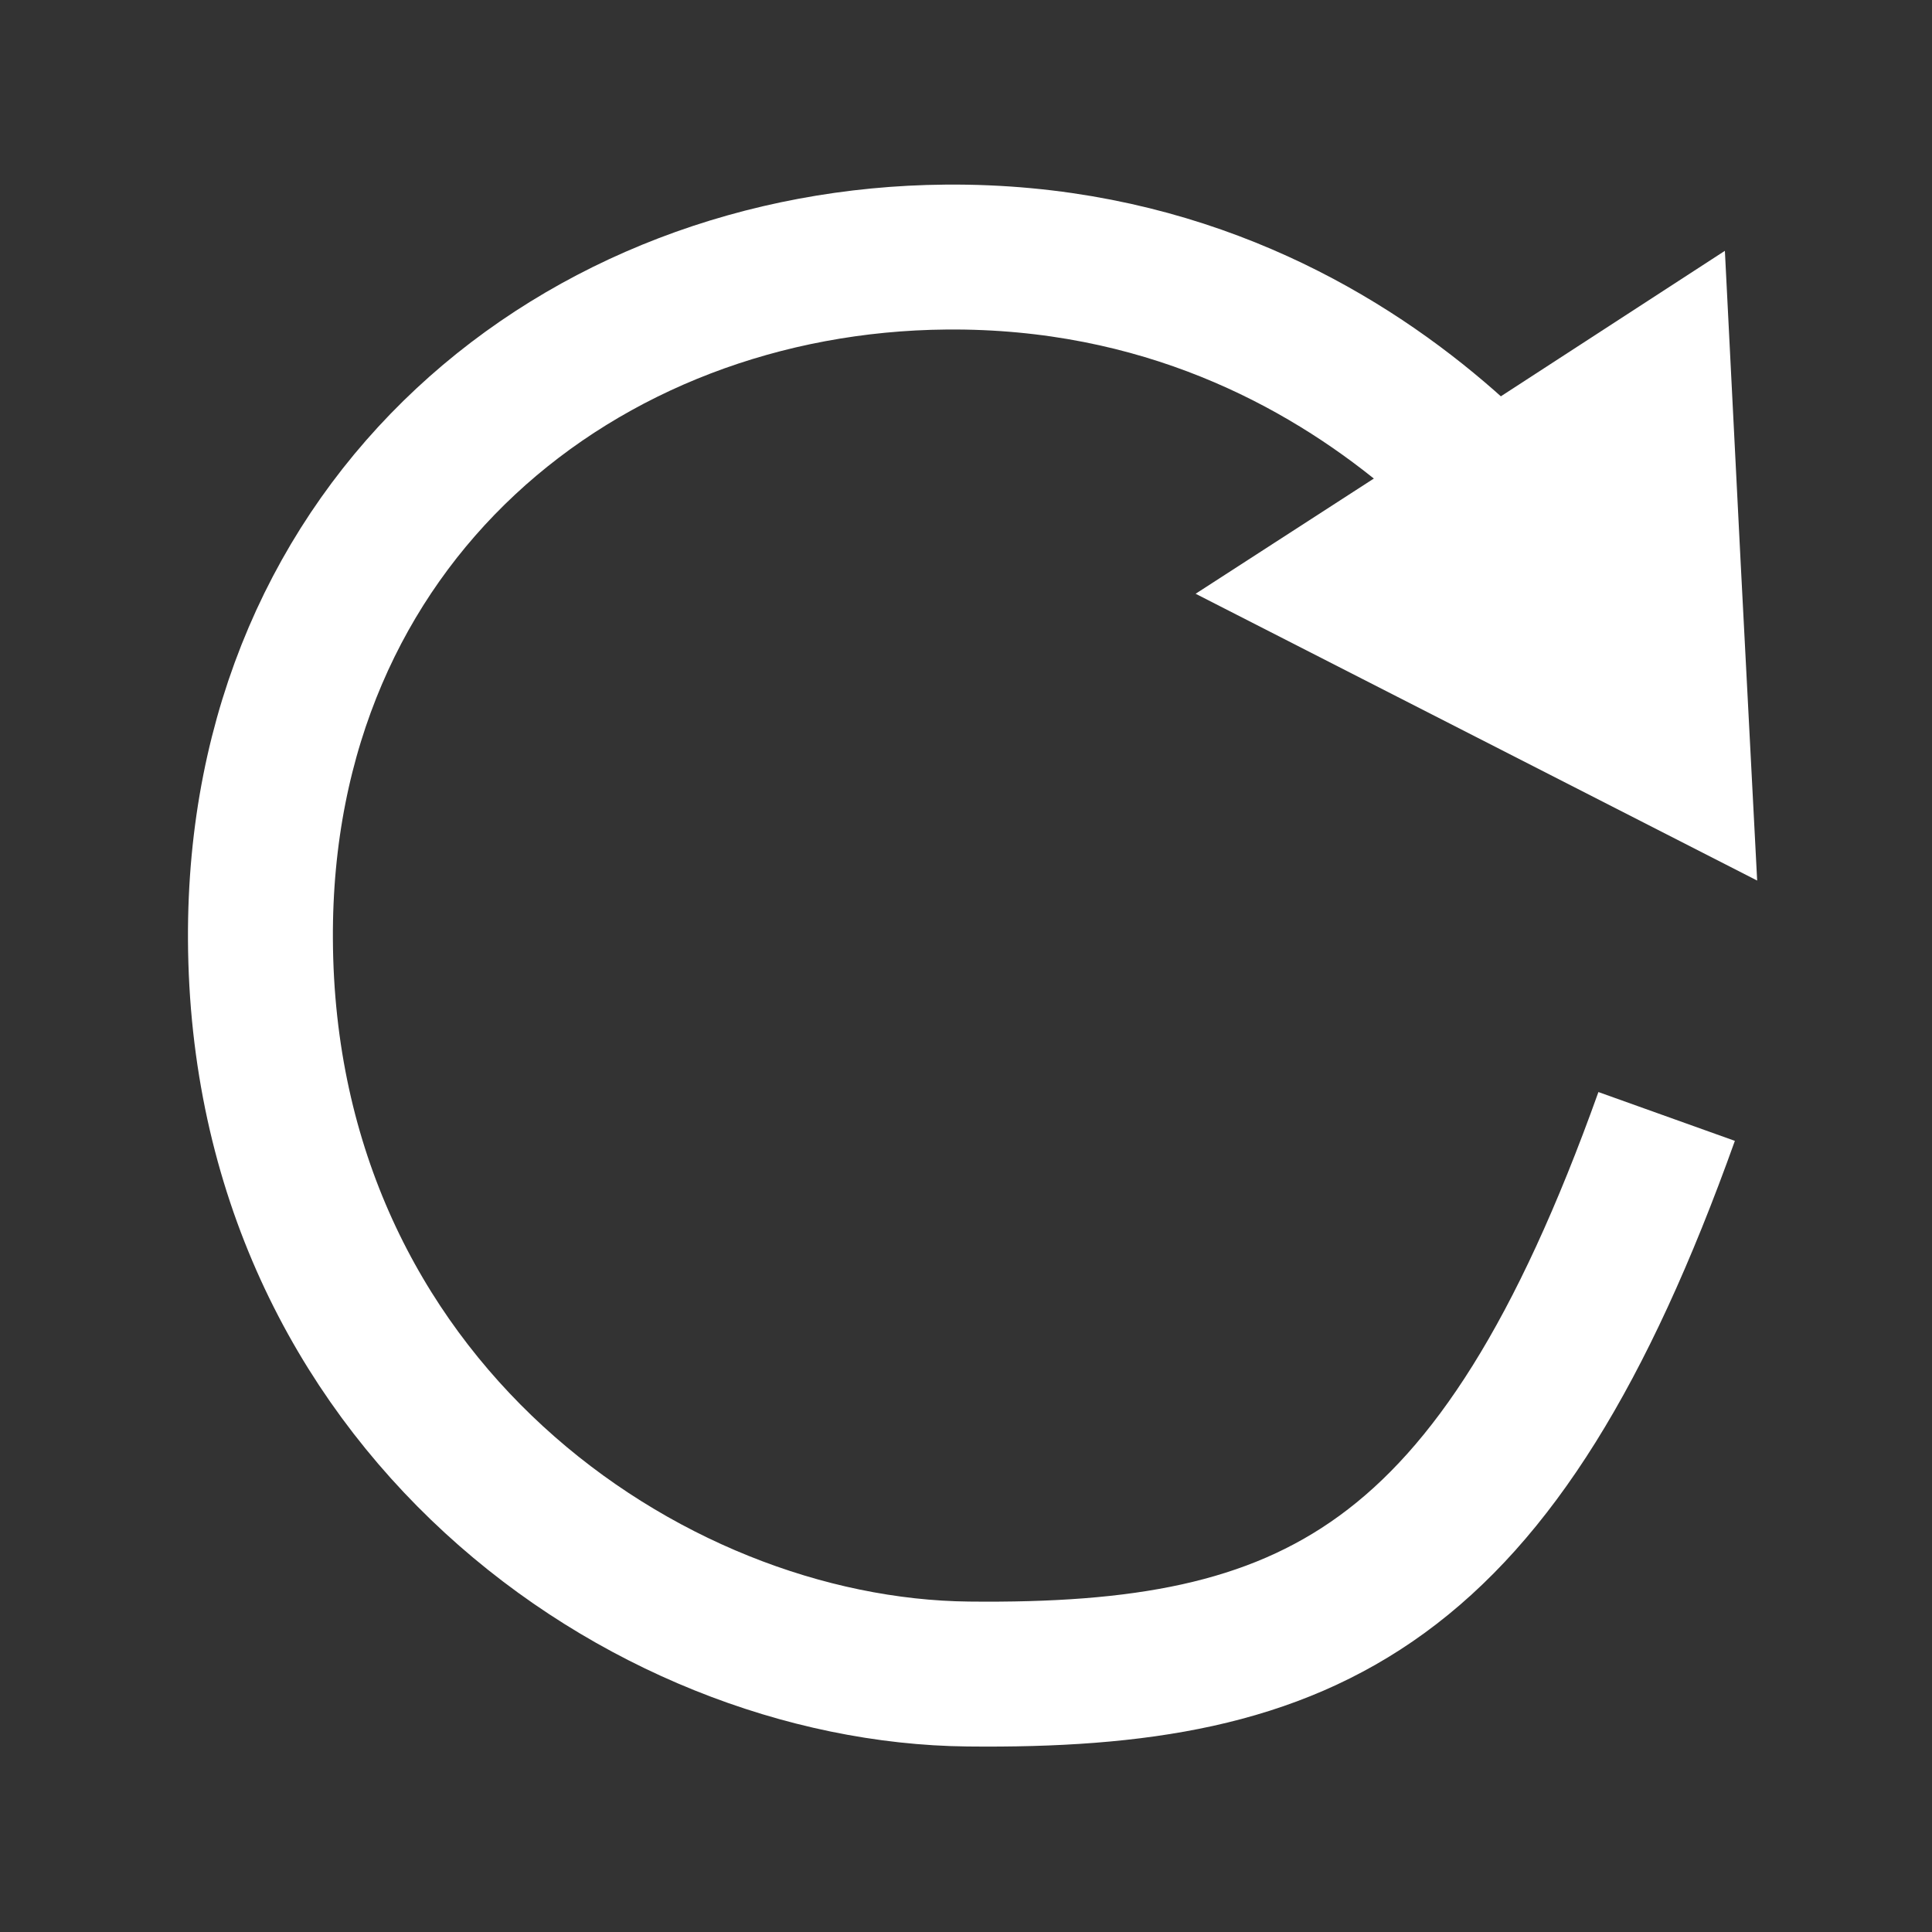 <?xml version="1.0" encoding="UTF-8" standalone="no"?>
<!-- Created with Inkscape (http://www.inkscape.org/) -->

<svg
   width="20"
   height="20"
   viewBox="0 0 5.292 5.292"
   version="1.1"
   id="svg2465"
   inkscape:version="1.1.2 (0a00cf5339, 2022-02-04)"
   sodipodi:docname="icone-historique-recharger.svg"
   xmlns:inkscape="http://www.inkscape.org/namespaces/inkscape"
   xmlns:sodipodi="http://sodipodi.sourceforge.net/DTD/sodipodi-0.dtd"
   xmlns="http://www.w3.org/2000/svg"
   xmlns:svg="http://www.w3.org/2000/svg">
  <rect x="0" y="0" width="5.292" height="5.292" fill="#333333" stroke="none"/>
  <sodipodi:namedview
     id="namedview2467"
     pagecolor="#808080"
     bordercolor="#666666"
     borderopacity="1.0"
     inkscape:pageshadow="2"
     inkscape:pageopacity="0"
     inkscape:pagecheckerboard="0"
     inkscape:document-units="mm"
     showgrid="false"
     units="px"
     inkscape:zoom="22.627417"
     inkscape:cx="8.8609319"
     inkscape:cy="9.9878833"
     inkscape:window-width="1920"
     inkscape:window-height="1044"
     inkscape:window-x="0"
     inkscape:window-y="0"
     inkscape:window-maximized="1"
     inkscape:current-layer="g6339" />
  <defs
     id="defs2462" />
  <g
     inkscape:label="Calque 1"
     inkscape:groupmode="layer"
     id="layer1">
    <g
       id="g6339"
       transform="matrix(0.841,0,0,0.841,0.435,0.414)">
      <path
         style="fill:none;stroke:#ffffff;stroke-width:0.472;stroke-linecap:butt;stroke-linejoin:miter;stroke-miterlimit:4;stroke-dasharray:none;stroke-opacity:1"
         d="M 4.911,3.144 C 4.359,4.687 3.75,4.972 2.636,4.96 1.584,4.949 0.338,4.08 0.331,2.567 0.324,1.197 1.376,0.355 2.564,0.345 3.971,0.333 4.643,1.471 4.643,1.471"
         id="path4488"
         sodipodi:nodetypes="csssc" />
      <path
         sodipodi:type="star"
         style="fill:#ffffff;fill-opacity:0.648;stroke:#ffffff;stroke-width:3;stroke-opacity:1"
         id="path5941"
         inkscape:flatsided="false"
         sodipodi:sides="3"
         sodipodi:cx="10.342831"
         sodipodi:cy="7.7782421"
         sodipodi:r1="0.34263703"
         sodipodi:r2="0.17131852"
         sodipodi:arg1="-0.93200061"
         sodipodi:arg2="0.11519694"
         inkscape:rounded="0"
         inkscape:randomized="0"
         d="M 10.547,7.503 10.513,7.798 10.479,8.093 10.241,7.916 10.002,7.739 10.275,7.621 Z"
         transform="matrix(-0.124,0.332,-0.332,-0.124,8.426,-1.088)"
         inkscape:transform-center-y="0.014180709"
         inkscape:transform-center-x="0.035244873" />
    </g>
  </g>
</svg>
